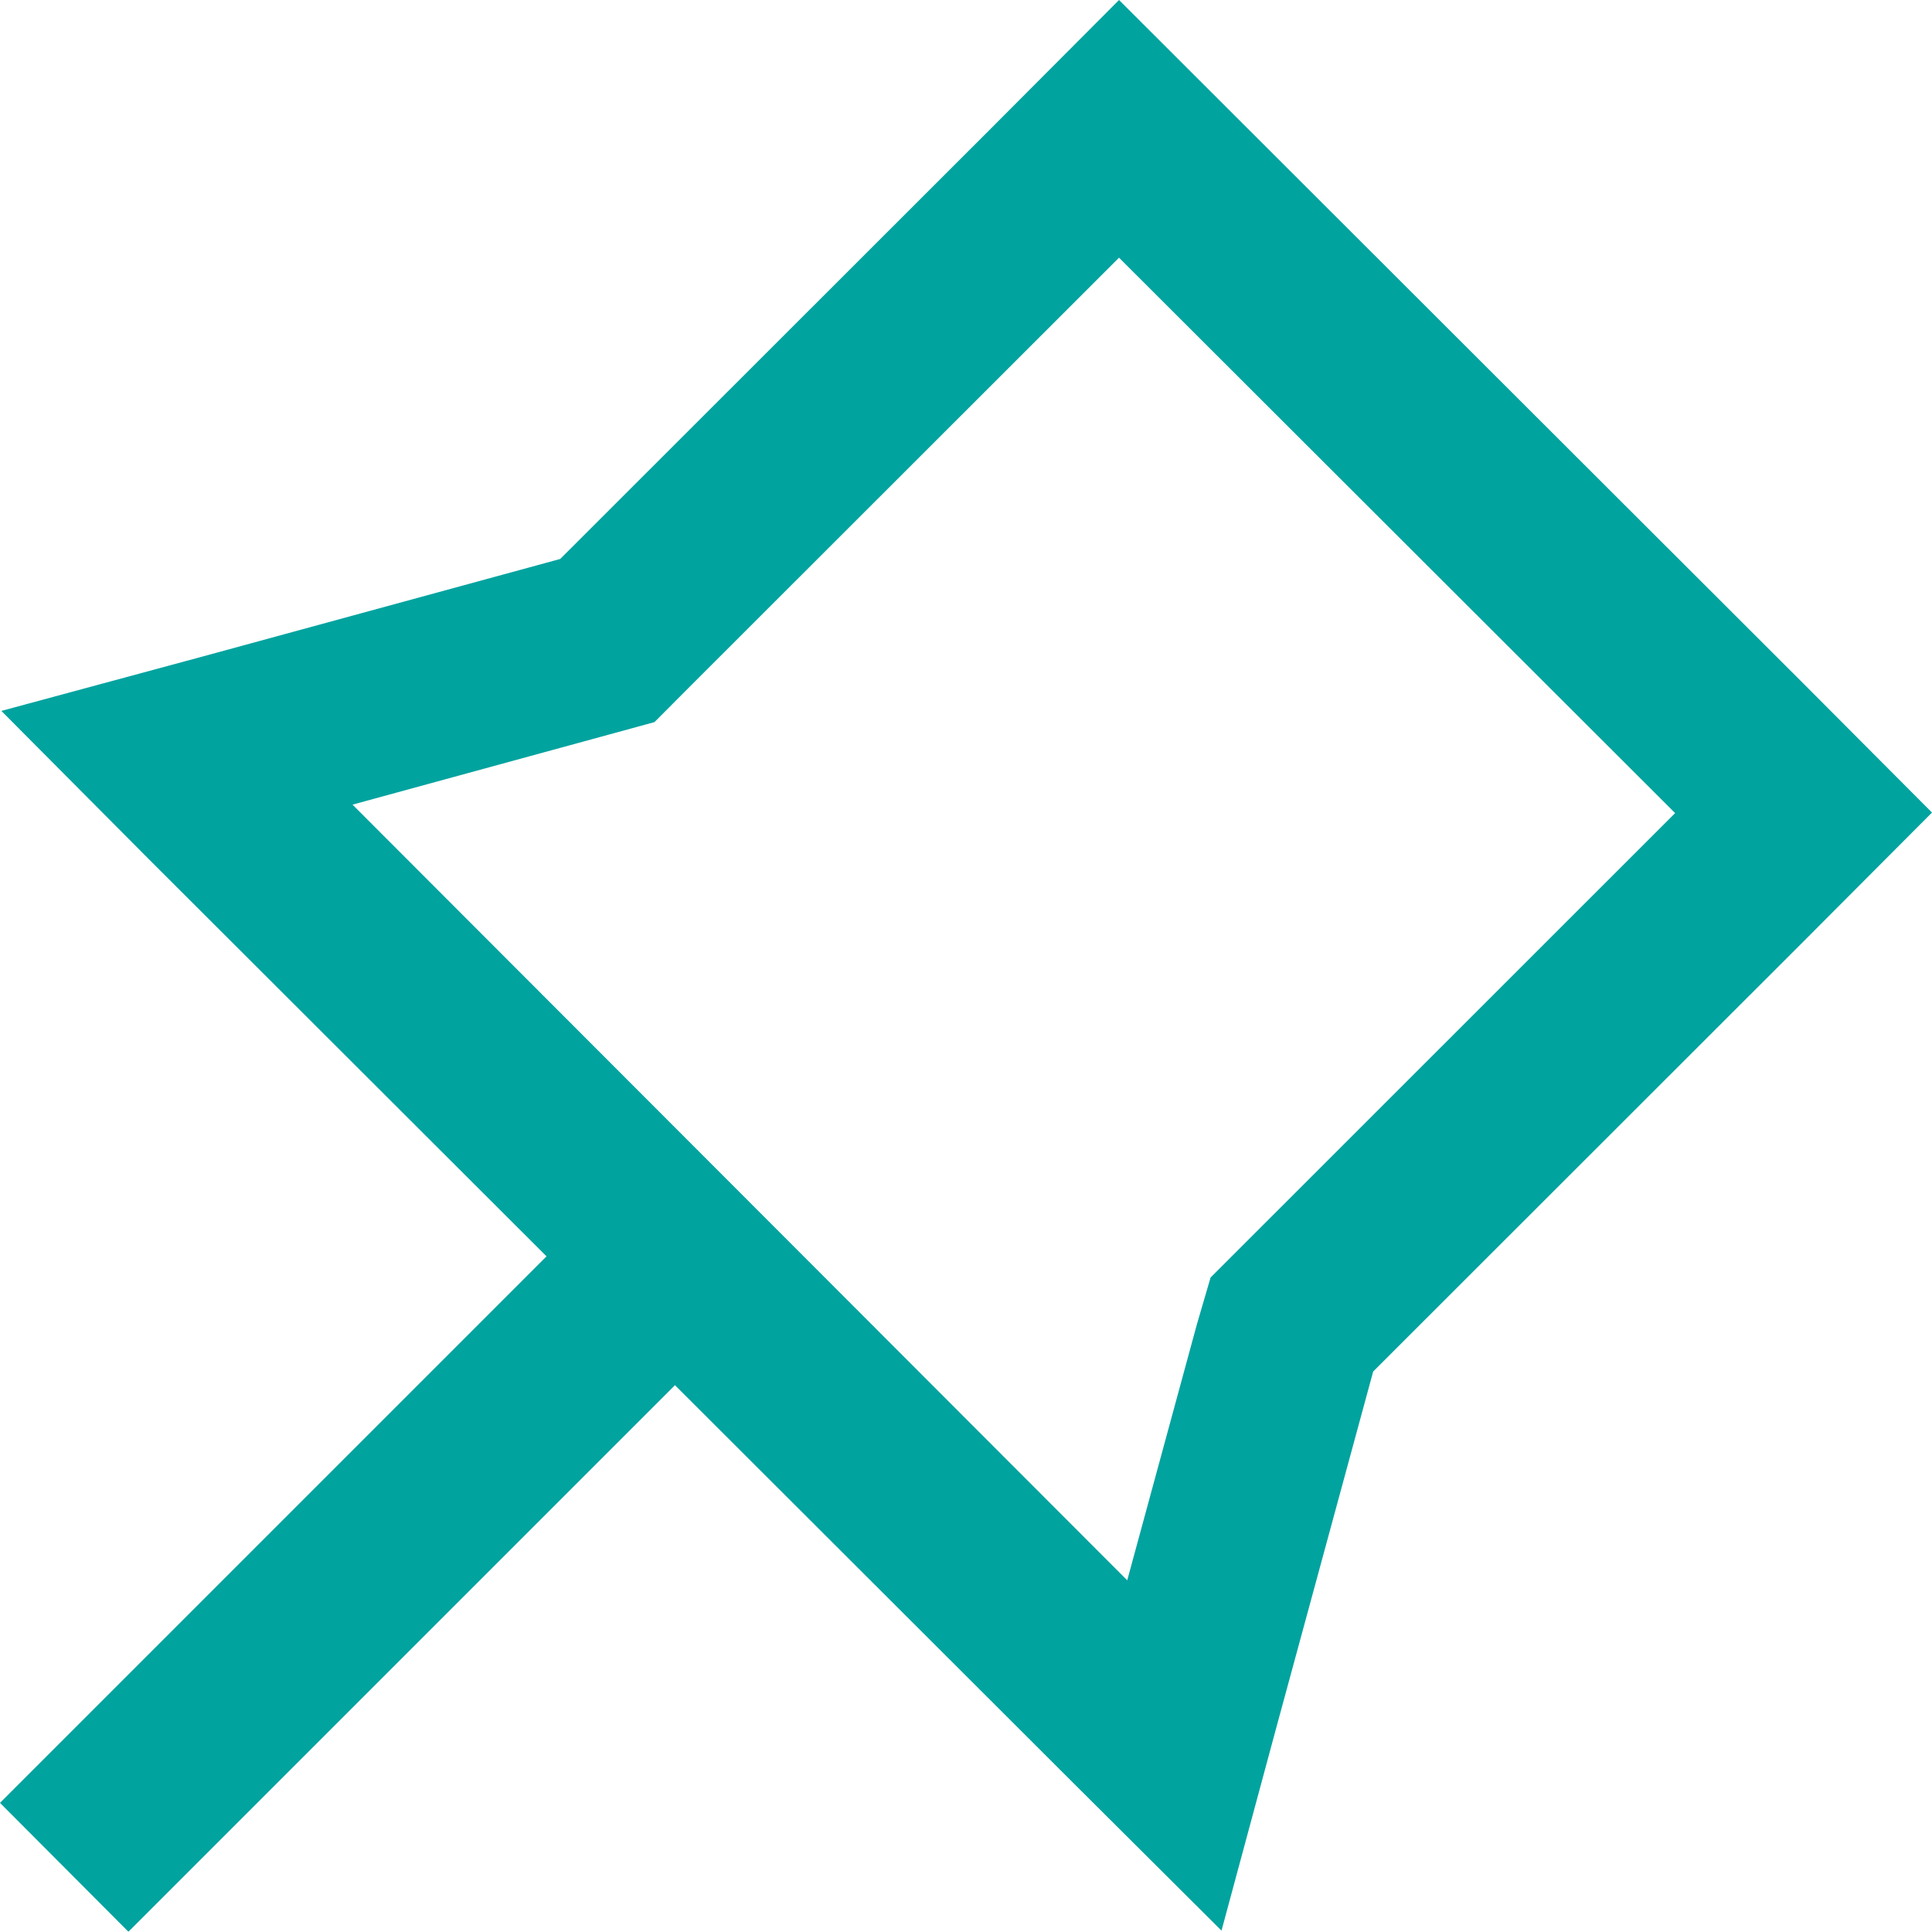 <svg xmlns="http://www.w3.org/2000/svg" width="14.14" height="14.14" viewBox="0 0 14.14 14.14"><path fill="#01a39f" fill-rule="evenodd" d="M4.45 5.378l.34-.093.25-.251 3.15-3.148 4.07 4.065L9.11 9.1l-.25.25-.1.342-.51 1.874-5.67-5.677zM8.19 0l-.94.943L4.1 4.091l-2.61.712-1.48.4 1.08 1.086L4 9.195l-4 4 .94.943 4-4 2.91 2.906 1.09 1.086.4-1.482.71-2.61L13.2 6.89l.94-.943-.94-.943L9.13.939z"/></svg>